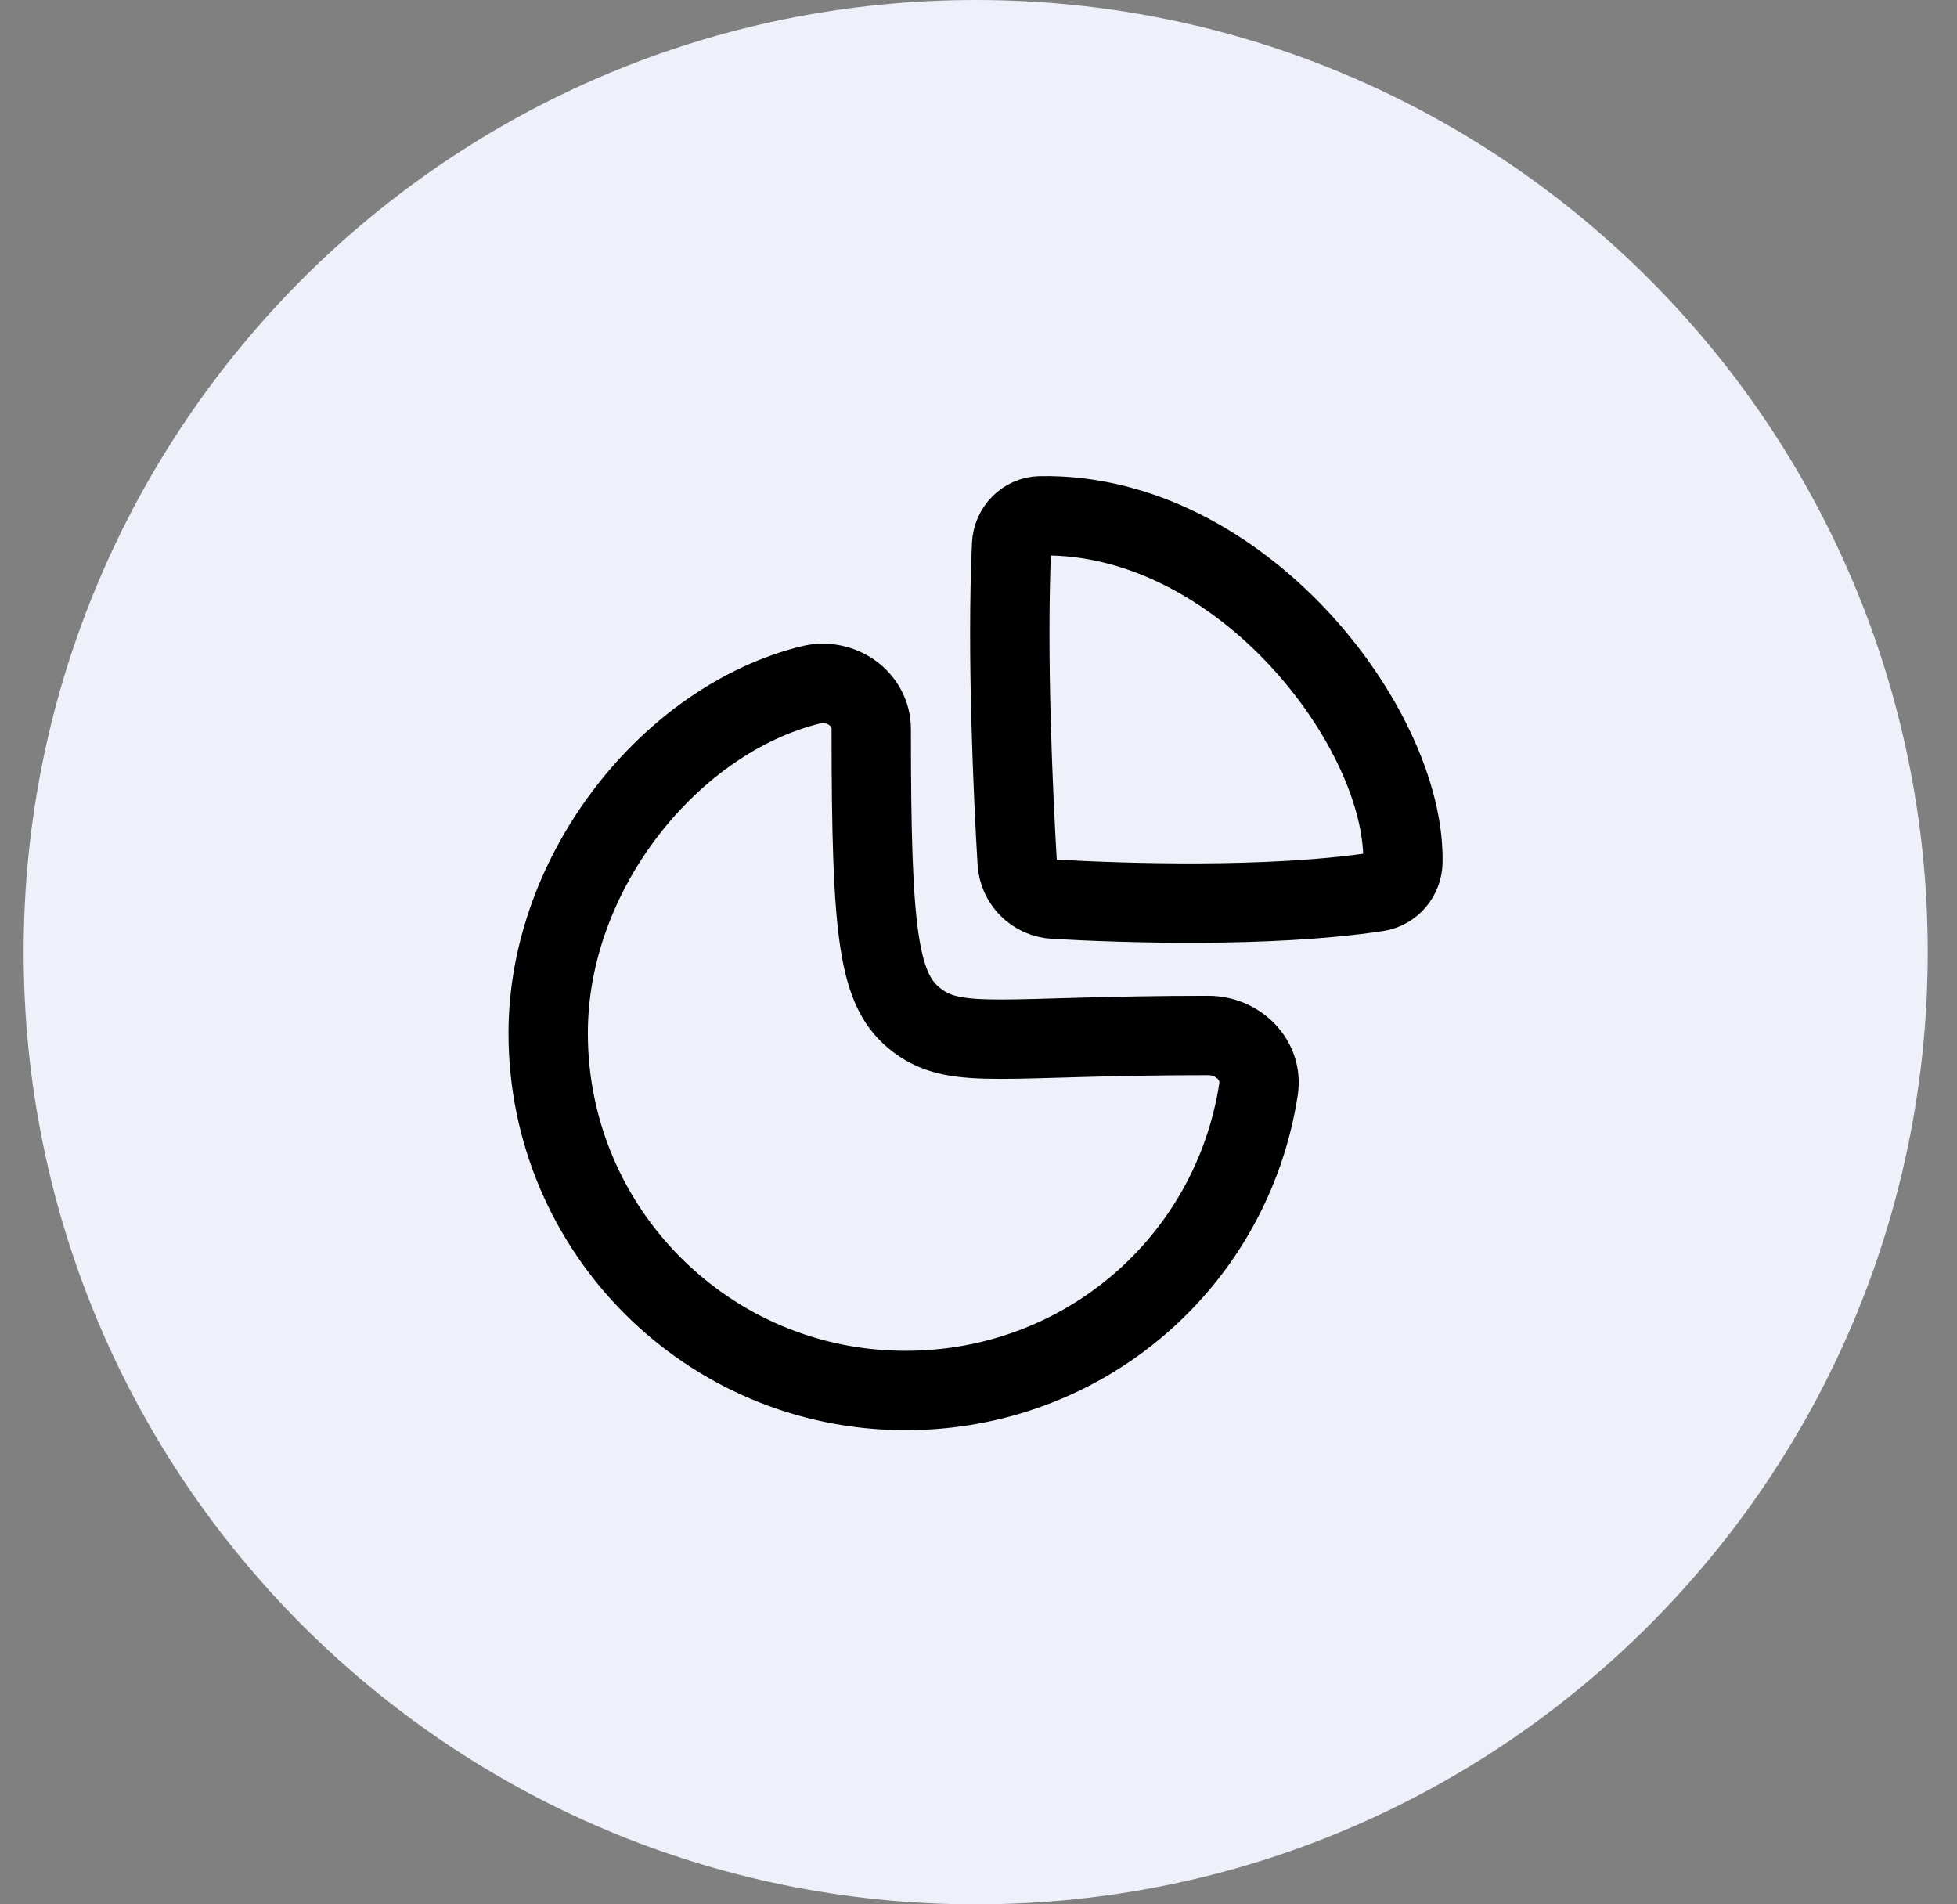 <svg width="37" height="36" viewBox="0 0 37 36" fill="none" xmlns="http://www.w3.org/2000/svg">
<rect x="0" y="0" width="37" height="36" fill="#808080" stroke="none"/>
<path d="M0.447 18C0.447 8.059 8.506 0 18.447 0C28.388 0 36.447 8.059 36.447 18C36.447 27.941 28.388 36 18.447 36C8.506 36 0.447 27.941 0.447 18Z" fill="#EEF0FA"/>
<path fill-rule="evenodd" clip-rule="evenodd" d="M22.845 19.575C23.408 19.575 23.88 20.039 23.794 20.594C23.289 23.86 20.493 26.286 17.12 26.286C13.388 26.286 10.364 23.261 10.364 19.531C10.364 16.457 12.699 13.594 15.328 12.947C15.893 12.807 16.472 13.204 16.472 13.786C16.472 17.726 16.604 18.746 17.352 19.3C18.101 19.854 18.98 19.575 22.845 19.575Z" stroke="black" stroke-width="1.5" stroke-linecap="round" stroke-linejoin="round"/>
<path fill-rule="evenodd" clip-rule="evenodd" d="M26.524 16.293C26.569 13.761 23.459 9.681 19.67 9.751C19.375 9.756 19.139 10.002 19.126 10.296C19.03 12.377 19.159 15.075 19.231 16.297C19.253 16.678 19.552 16.977 19.932 16.999C21.189 17.071 23.985 17.169 26.036 16.859C26.315 16.817 26.52 16.575 26.524 16.293Z" stroke="black" stroke-width="1.5" stroke-linecap="round" stroke-linejoin="round"/>
</svg>
